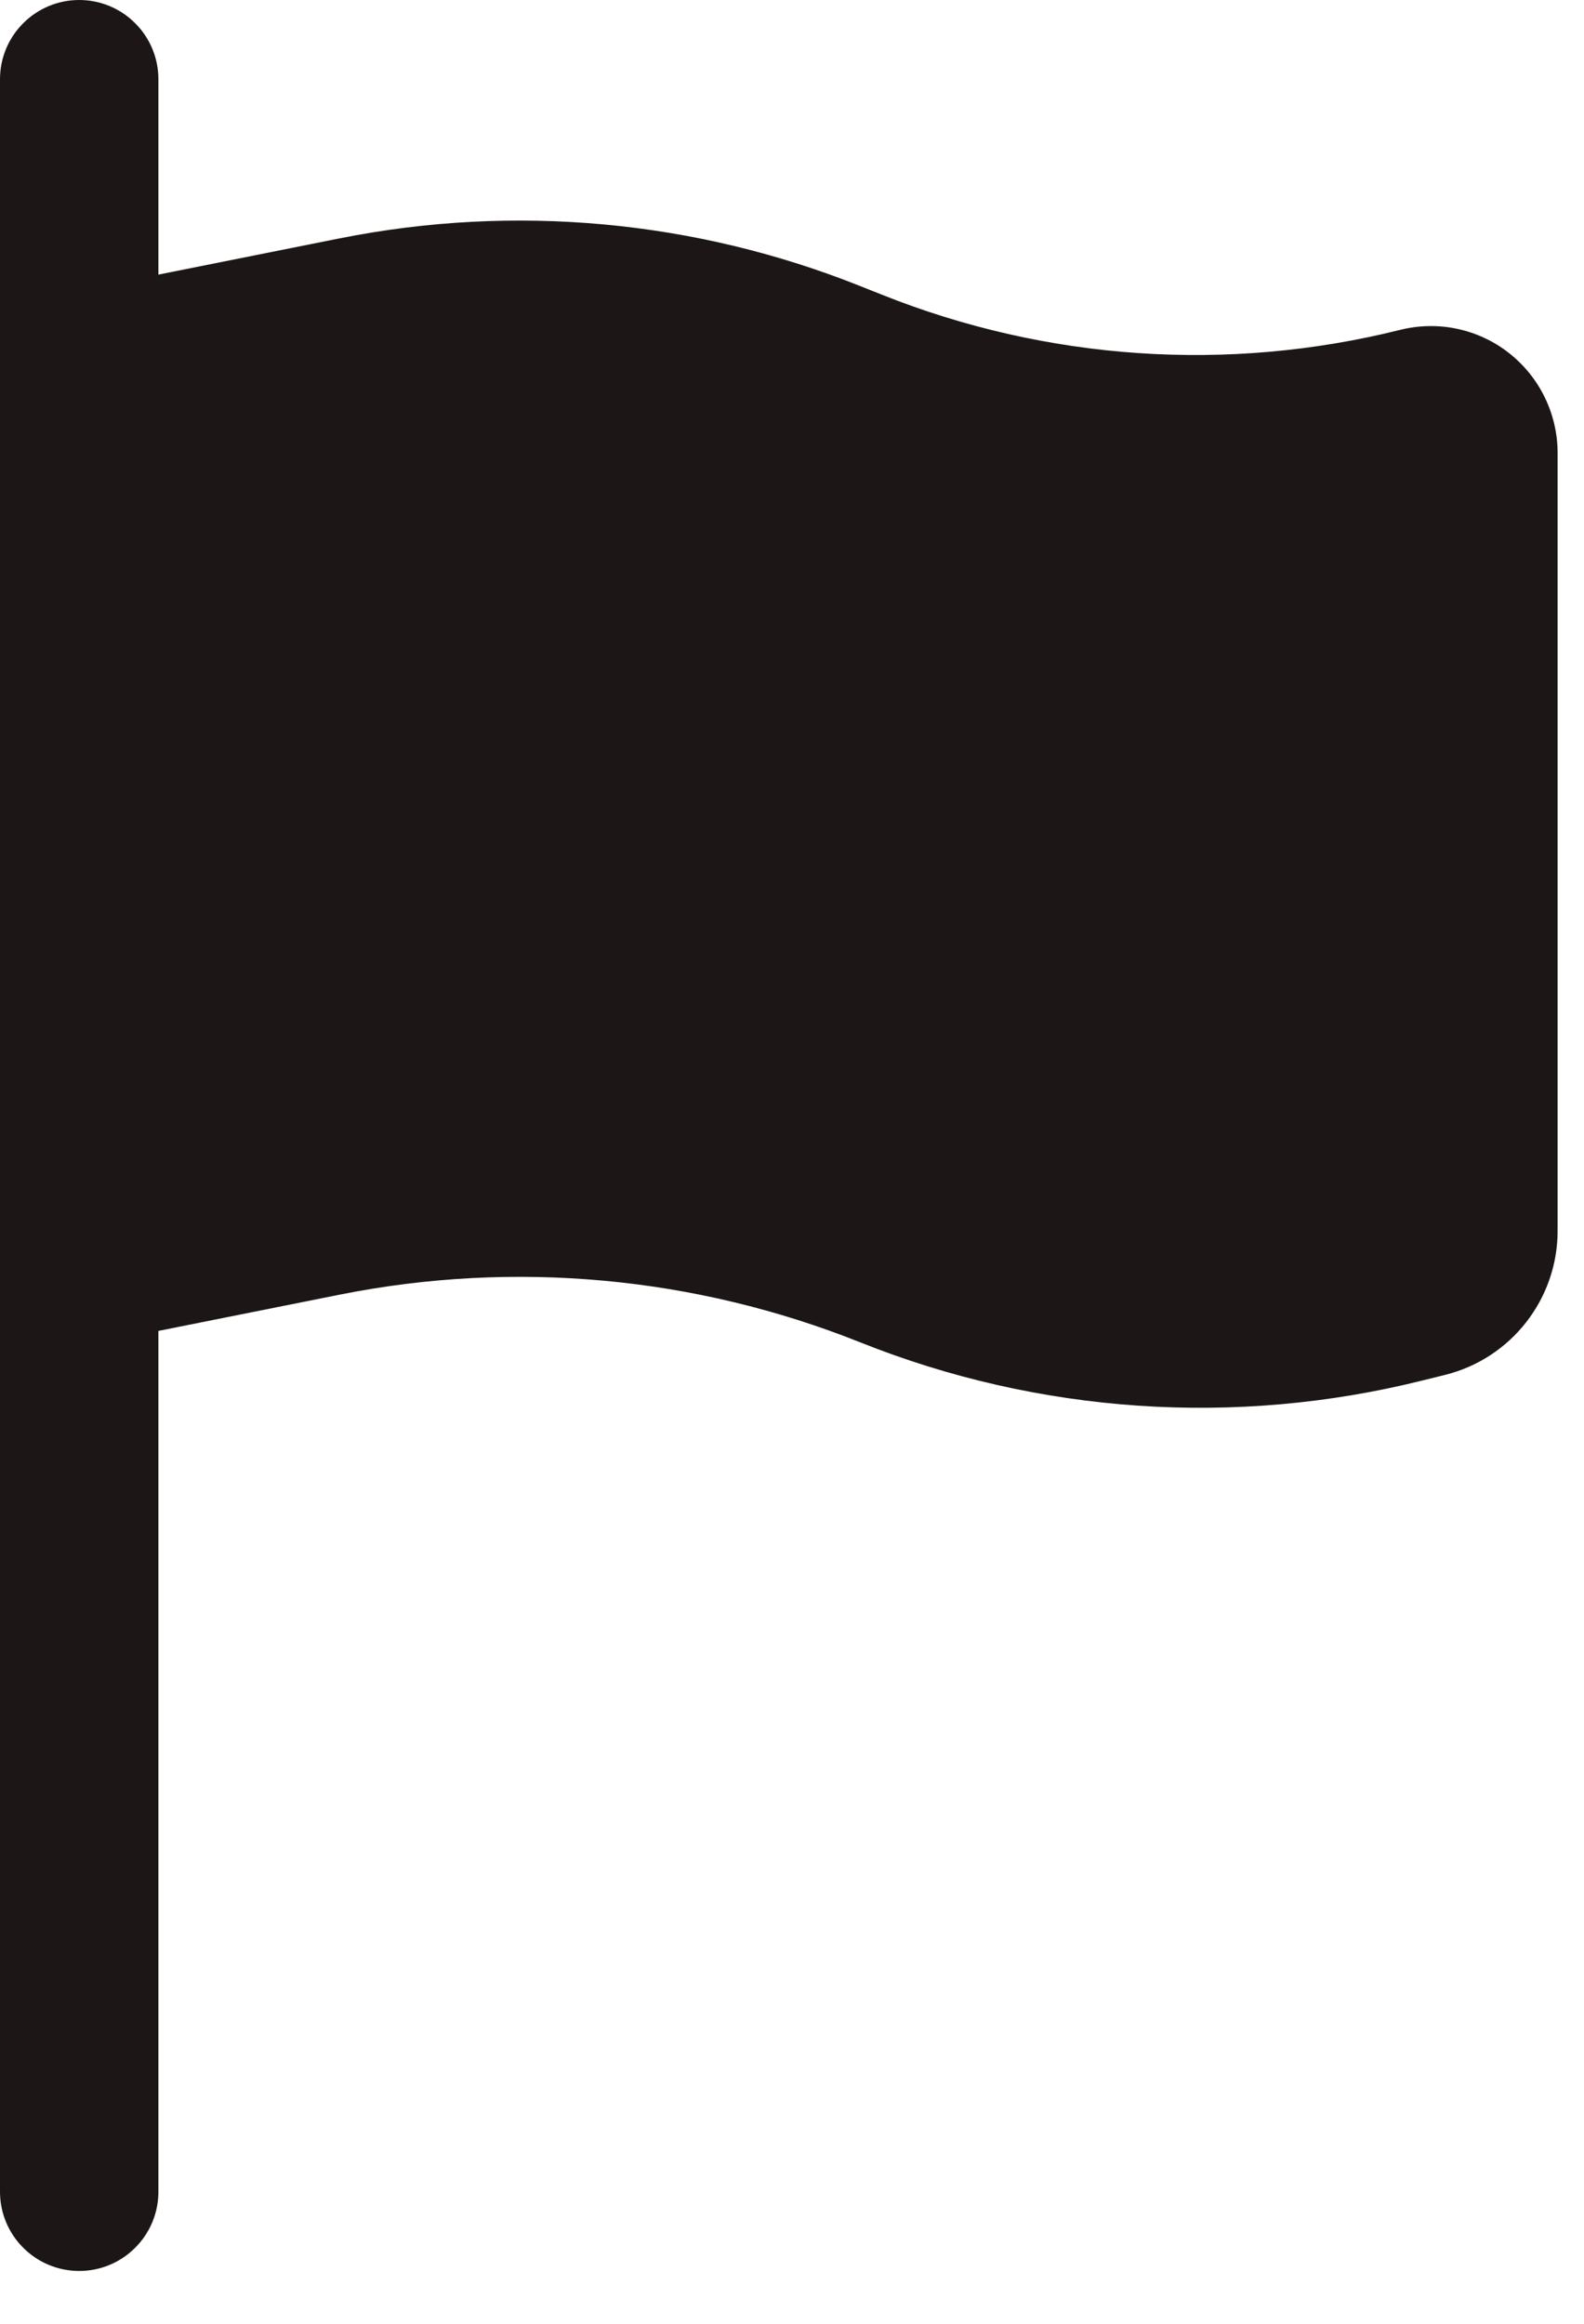 <svg width="15" height="22" viewBox="0 0 15 22" fill="none" xmlns="http://www.w3.org/2000/svg">
<path d="M0.75 0C0.949 0 1.14 0.079 1.28 0.22C1.421 0.36 1.5 0.551 1.5 0.75V2.6L3.22 2.256C4.871 1.927 6.582 2.084 8.145 2.708L8.349 2.789C9.91 3.413 11.628 3.53 13.259 3.123C13.436 3.079 13.62 3.075 13.799 3.113C13.977 3.151 14.145 3.229 14.288 3.341C14.432 3.454 14.548 3.597 14.628 3.761C14.708 3.925 14.75 4.105 14.75 4.287V11.654C14.75 12.298 14.311 12.86 13.686 13.016L13.472 13.069C11.703 13.511 9.839 13.385 8.145 12.708C6.582 12.084 4.872 11.927 3.221 12.256L1.5 12.6V20.75C1.5 20.949 1.421 21.14 1.28 21.28C1.14 21.421 0.949 21.5 0.75 21.5C0.551 21.5 0.36 21.421 0.22 21.28C0.079 21.14 0 20.949 0 20.75V0.75C0 0.551 0.079 0.36 0.22 0.22C0.36 0.079 0.551 0 0.75 0Z" fill="#1C1616"/>
</svg>
